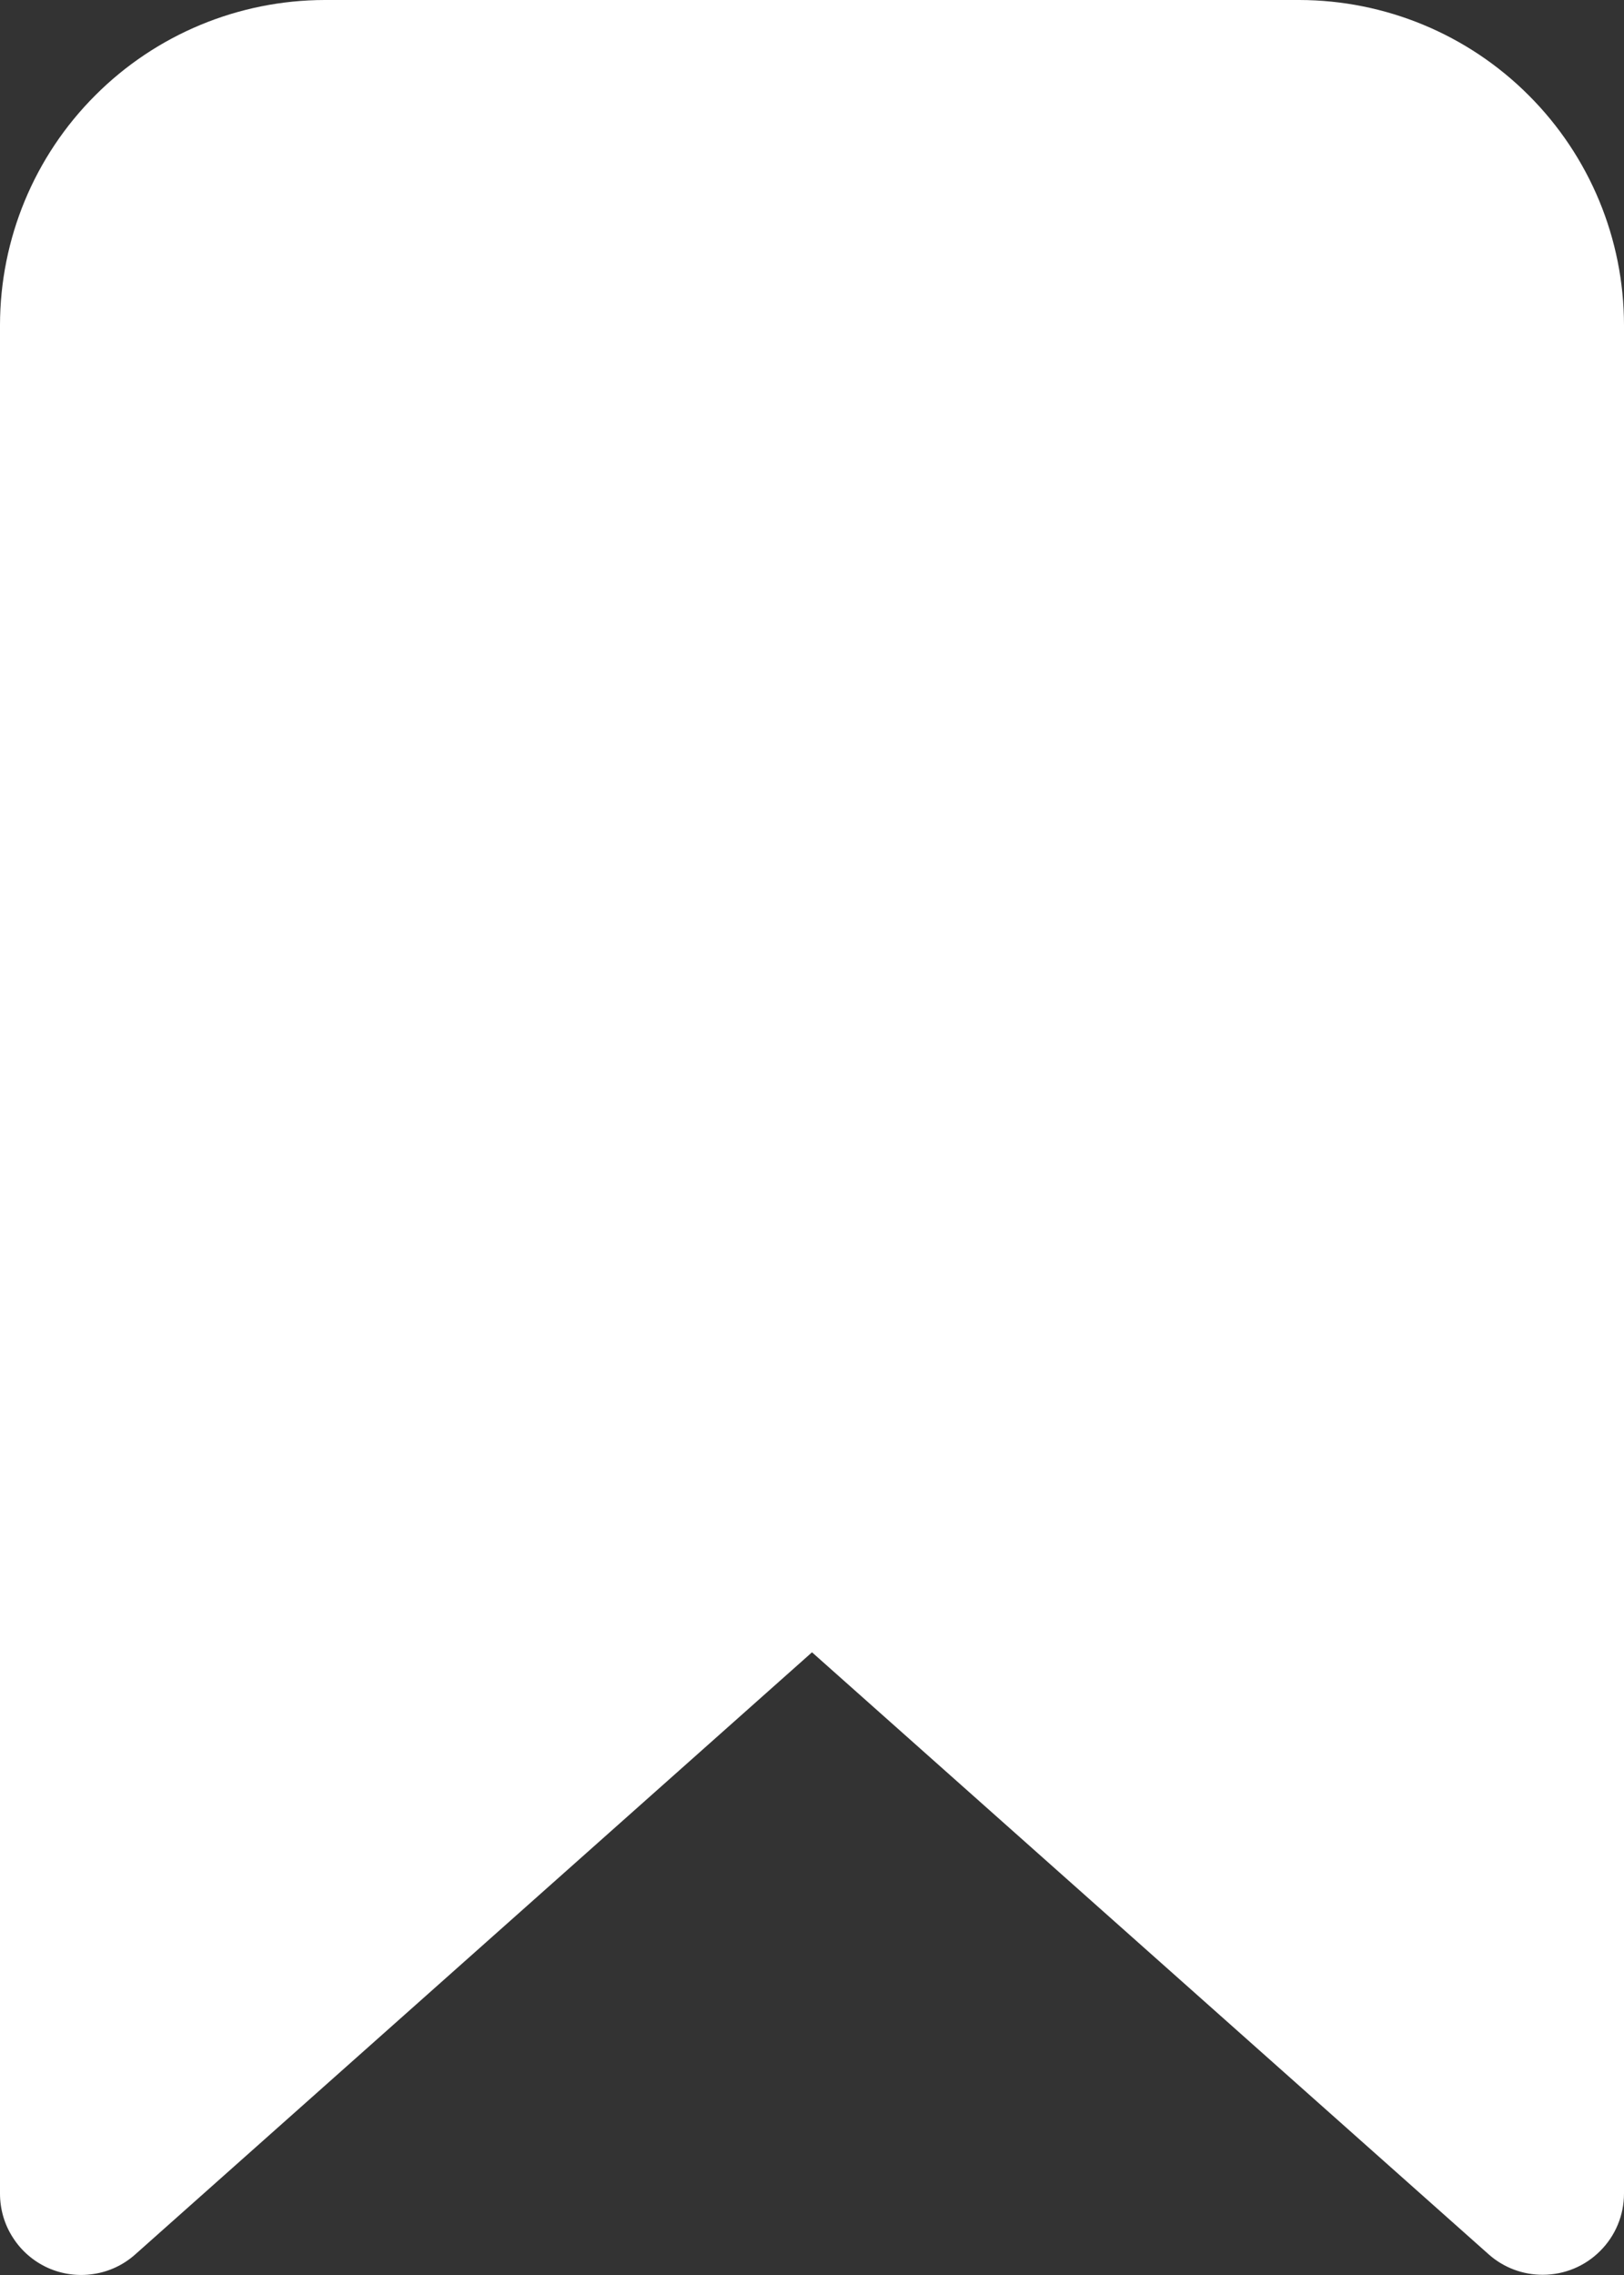 <svg width="15" height="21" viewBox="0 0 15 21" fill="none" xmlns="http://www.w3.org/2000/svg">
<rect x="0" y="0" width="15" height="21" fill="#333333" stroke="none"/>
<path d="M14.25 20.998C14.067 20.999 13.889 20.932 13.752 20.811L7.5 15.252L1.248 20.811C1.14 20.907 1.006 20.97 0.863 20.991C0.72 21.013 0.574 20.993 0.442 20.934C0.31 20.874 0.198 20.778 0.12 20.656C0.041 20.535 -0 20.393 2.5431e-06 20.248V3C0.001 2.204 0.317 1.442 0.88 0.88C1.442 0.317 2.205 0.001 3 0H12C12.795 0.001 13.558 0.317 14.12 0.88C14.683 1.442 14.999 2.204 15 3V20.248C15 20.447 14.921 20.638 14.78 20.778C14.64 20.919 14.449 20.998 14.25 20.998Z" fill="white"/>
</svg>
